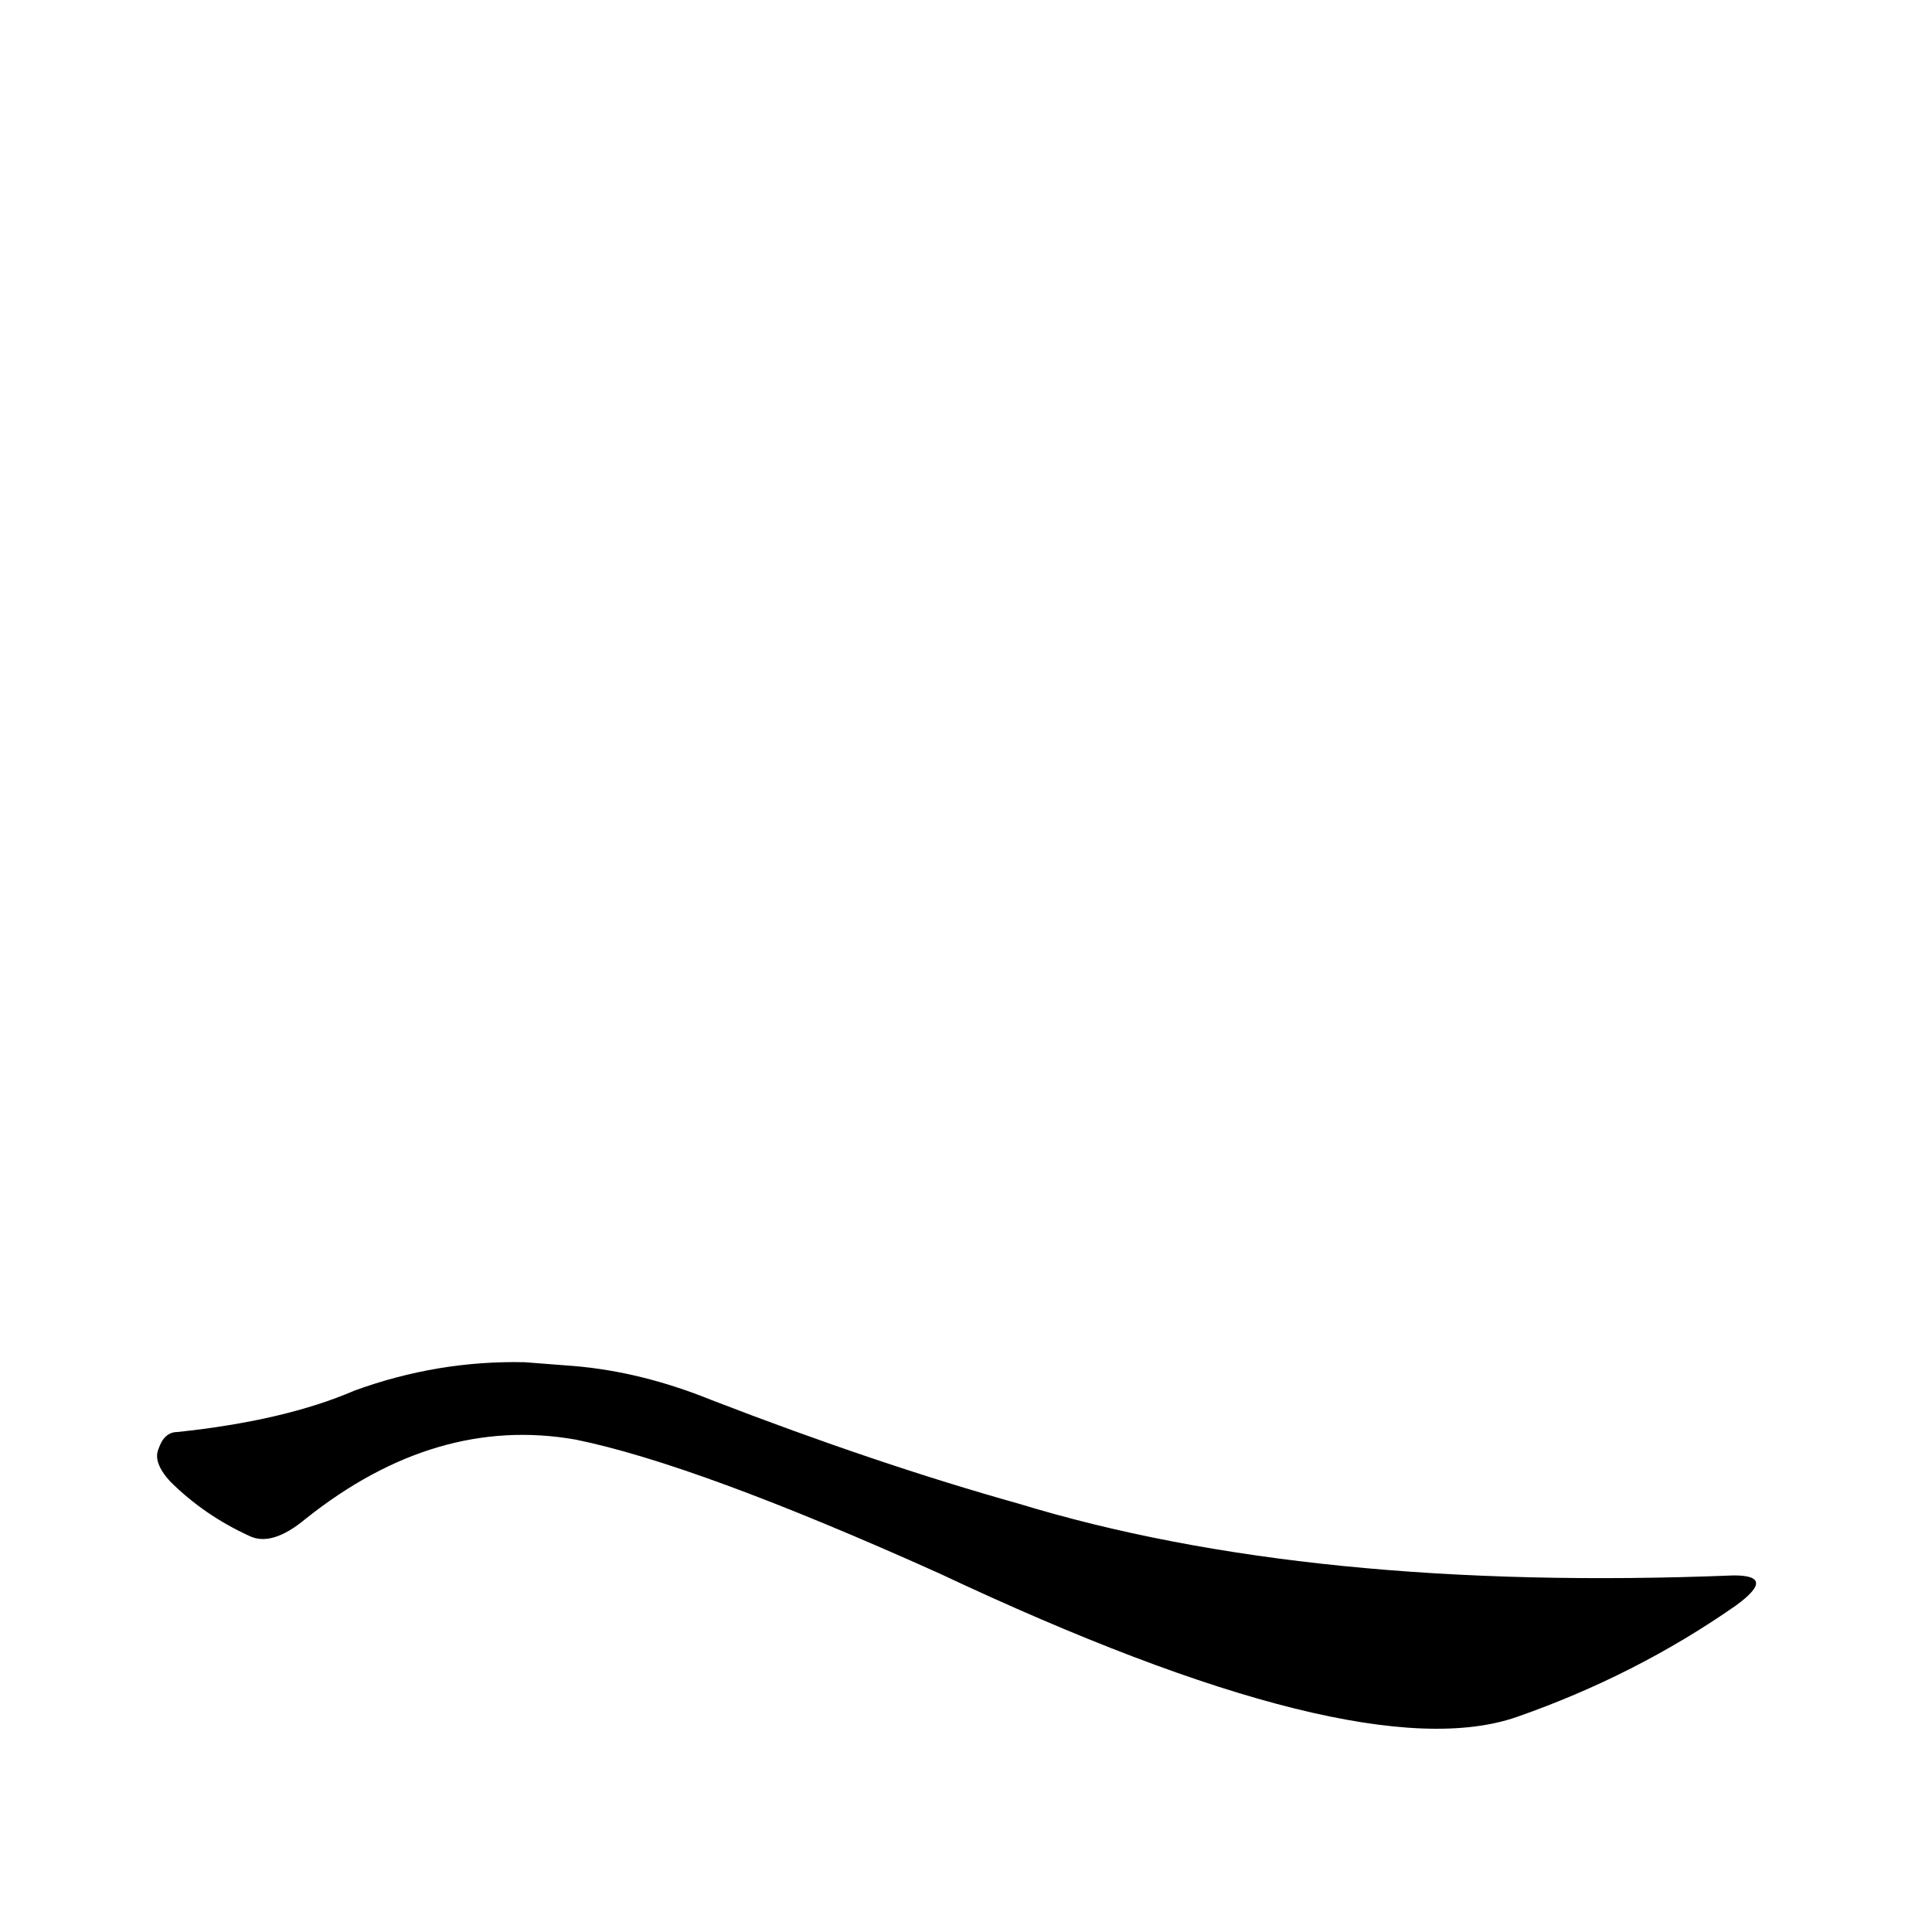 <?xml version='1.0' encoding='utf-8'?>
<svg xmlns="http://www.w3.org/2000/svg" version="1.1" viewBox="0 0 1024 1024"><g transform="scale(1, -1) translate(0, -900)"><path d="M 278 178 Q 232 179 188 163 Q 151 147 94 141 Q 87 141 84 132 Q 81 125 90 115 Q 108 97 132 86 Q 144 80 162 95 Q 231 150 305 137 Q 369 124 498 66 Q 721 -39 804 -10 Q 867 12 920 49 Q 942 65 919 65 Q 694 56 540 103 Q 465 124 377 158 Q 340 173 304 176 L 278 178 Z" fill="black" /></g></svg>